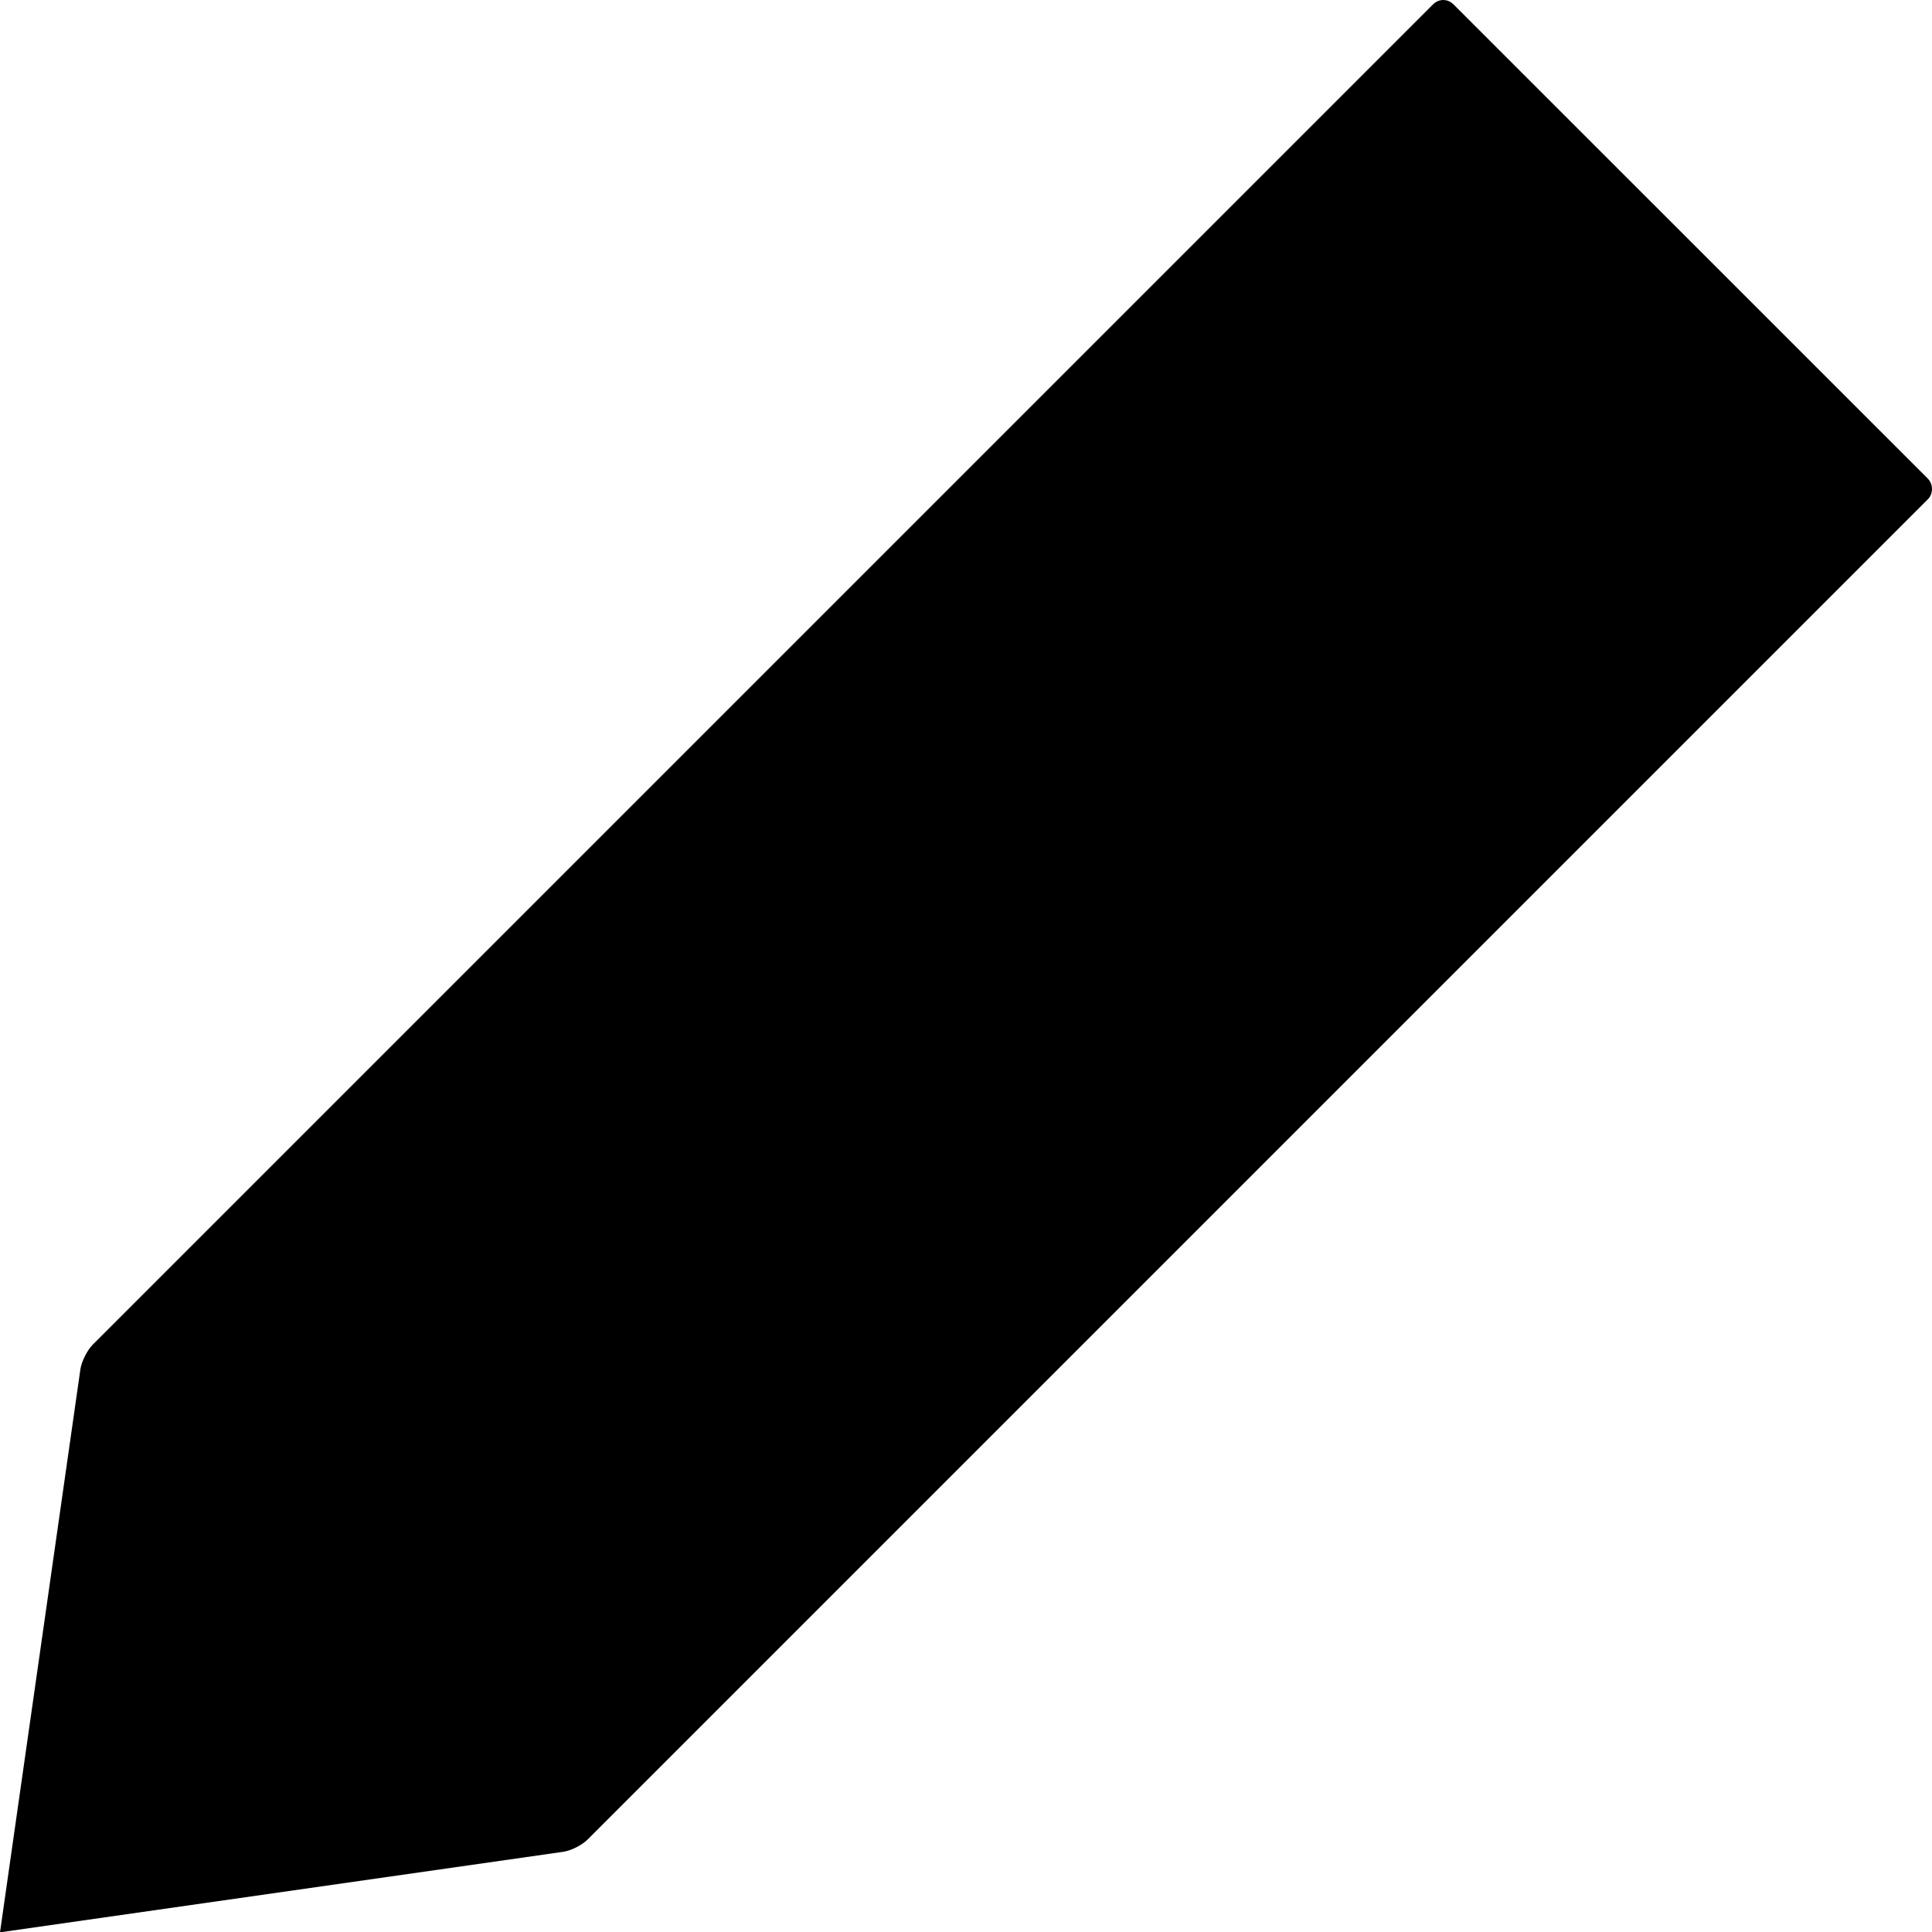<?xml version="1.0" encoding="UTF-8"?>
<svg width="1em" height="1em" viewBox="0 0 18 18" version="1.1" xmlns="http://www.w3.org/2000/svg" xmlns:xlink="http://www.w3.org/1999/xlink">
    <!-- Generator: Sketch 53.2 (72643) - https://sketchapp.com -->
    <title>edit</title>
    <desc>Created with Sketch.</desc>
    <g id="edit" stroke="none" stroke-width="1" fill="none" fill-rule="evenodd">
        <path d="M13.352,0.04 C13.404,-0.012 13.487,-0.015 13.543,0.042 L17.961,4.459 C18.014,4.513 18.011,4.602 17.963,4.65 L5.474,17.139 C5.421,17.192 5.318,17.243 5.246,17.253 L0,18.003 L0.749,12.757 C0.76,12.683 0.814,12.578 0.863,12.529 L13.352,0.04 Z" id="Shape" fill="currentColor" fill-rule="nonzero"></path>
    </g>
</svg>